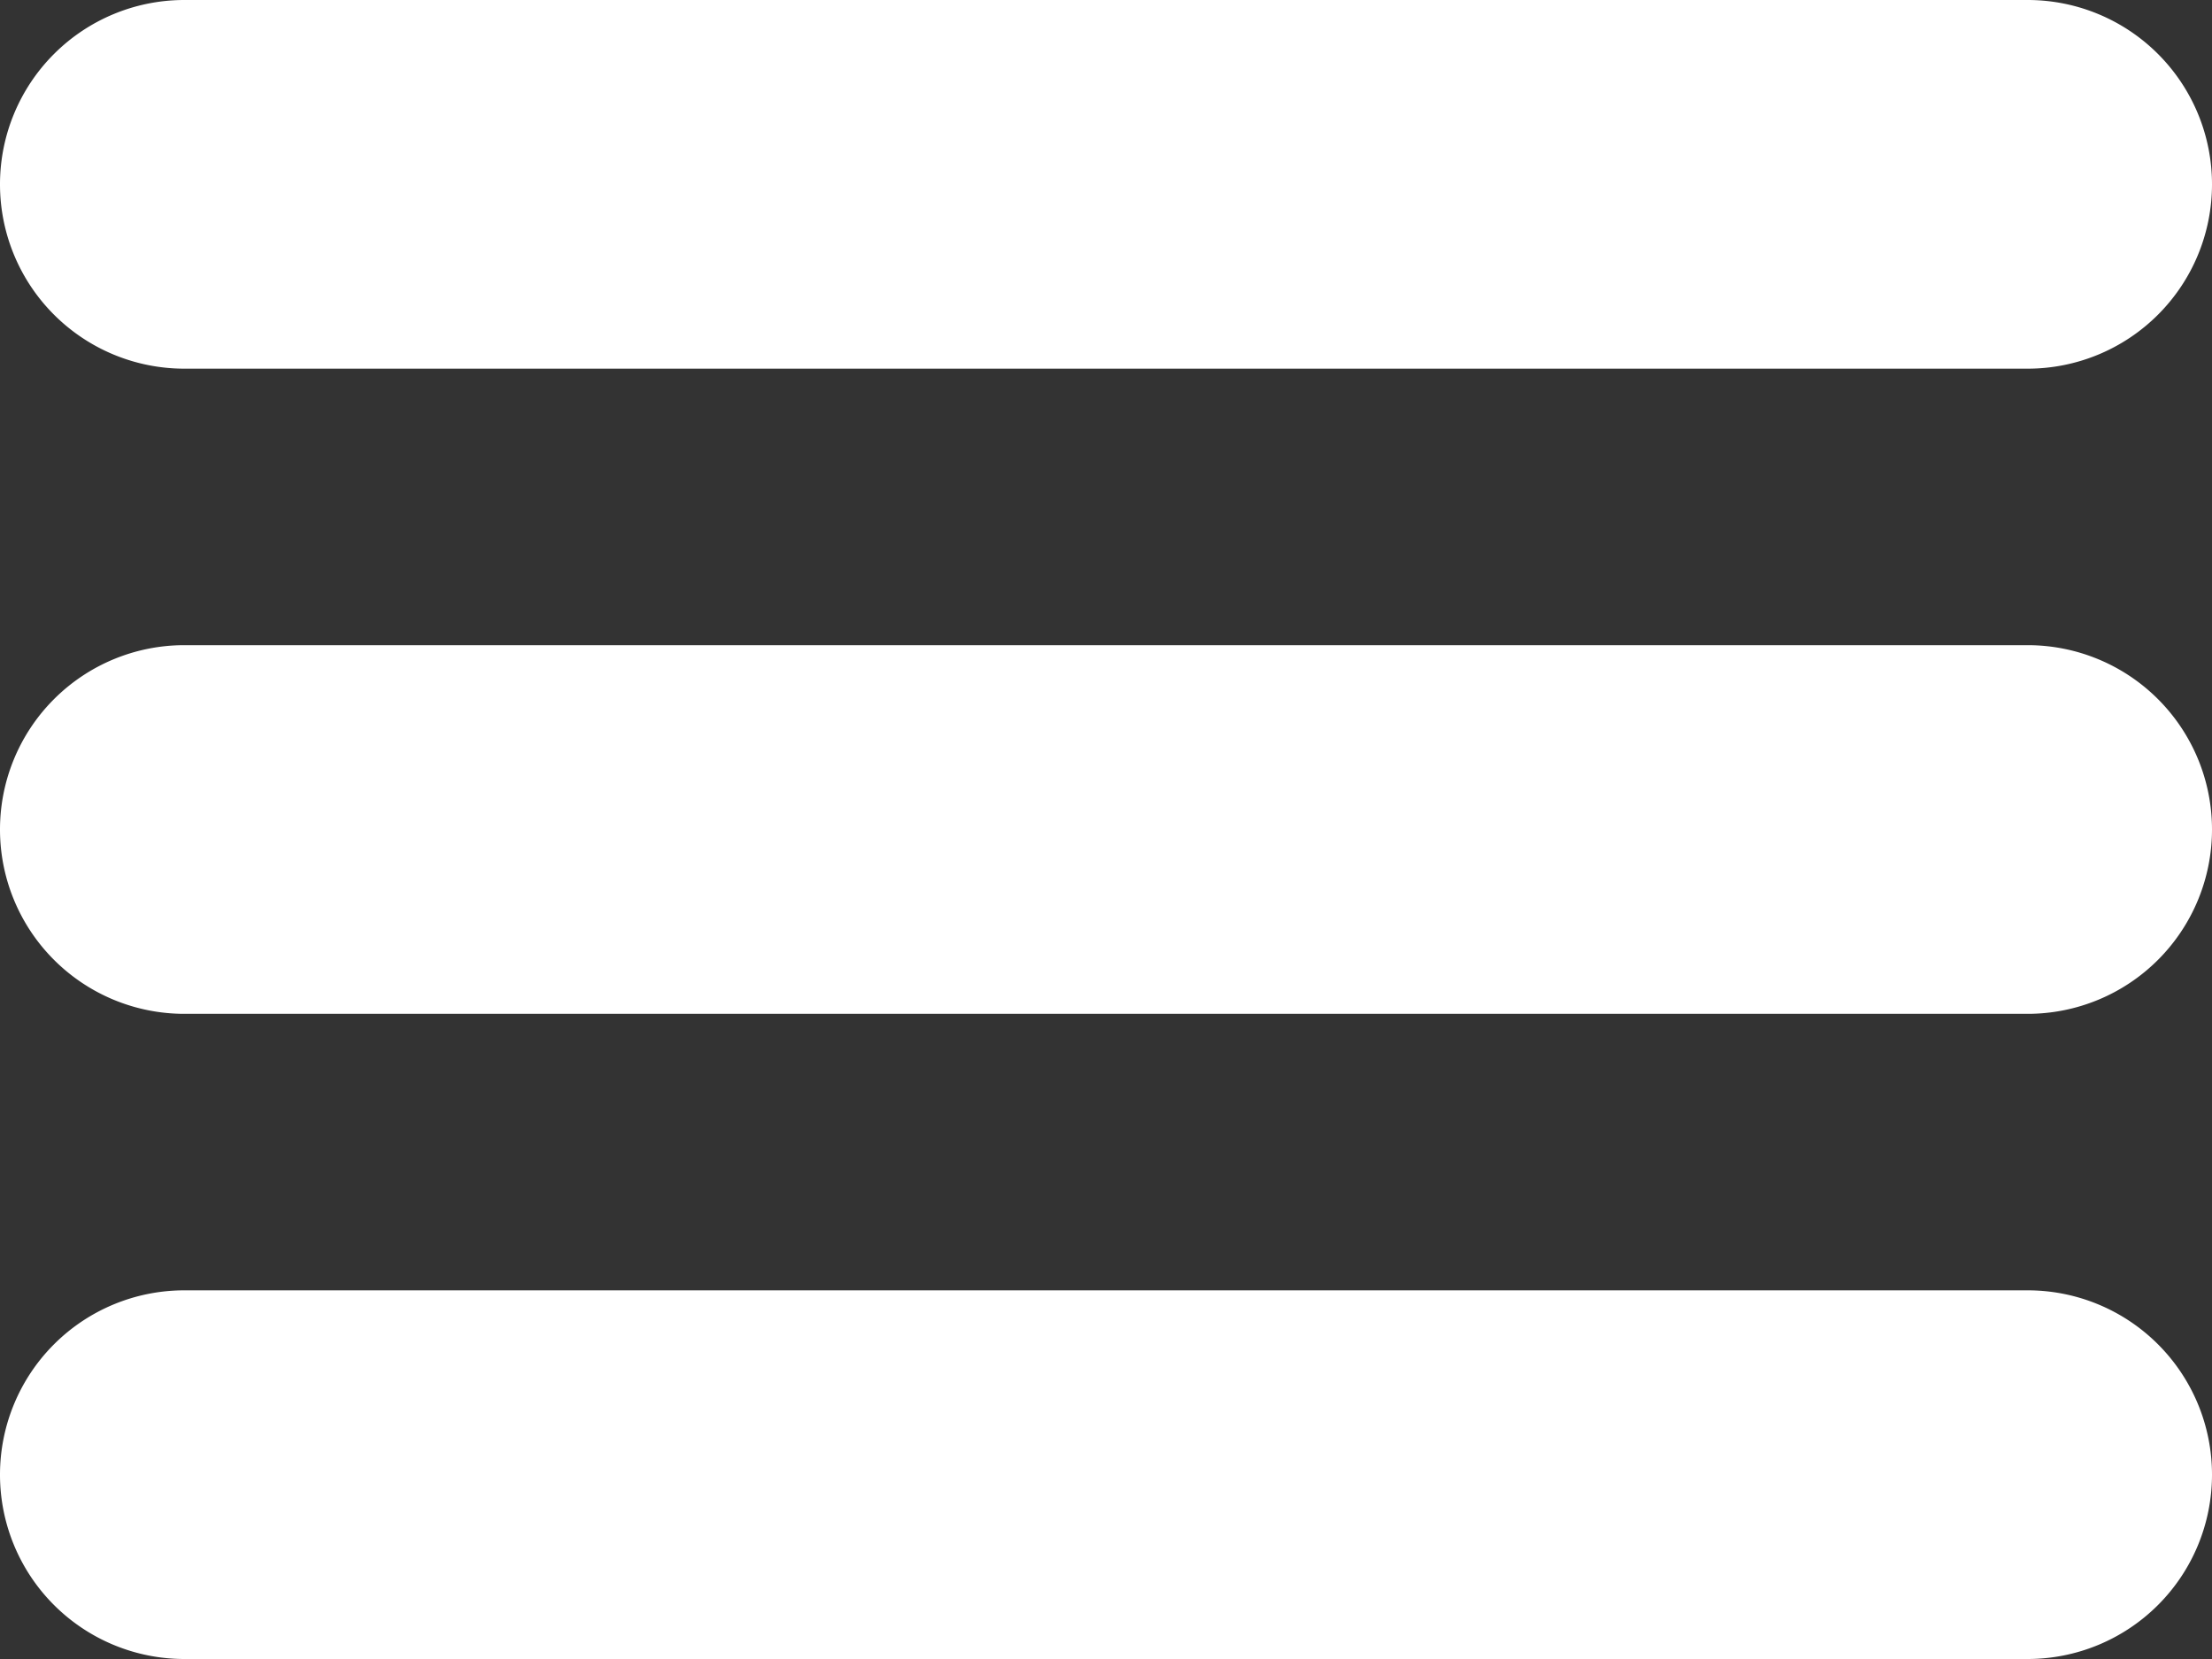 <svg xmlns="http://www.w3.org/2000/svg" width="24" height="18" viewBox="0 0 24 18">
  <rect x="0" y="0" width="24" height="18" fill="#333333" stroke="none"/>
  <g id="Group_1577" data-name="Group 1577" transform="translate(-85 -74.529)">
    <path id="Path_12890" data-name="Path 12890" d="M85,76.529a2,2,0,0,1,2-2h20a2,2,0,0,1,0,4H87A2,2,0,0,1,85,76.529Z" fill="#fff"/>
    <path id="Path_12891" data-name="Path 12891" d="M85,83.529a2,2,0,0,1,2-2h20a2,2,0,0,1,0,4H87A2,2,0,0,1,85,83.529Z" fill="#fff"/>
    <path id="Path_12892" data-name="Path 12892" d="M85,90.529a2,2,0,0,1,2-2h20a2,2,0,0,1,0,4H87A2,2,0,0,1,85,90.529Z" fill="#fff"/>
  </g>
</svg>
